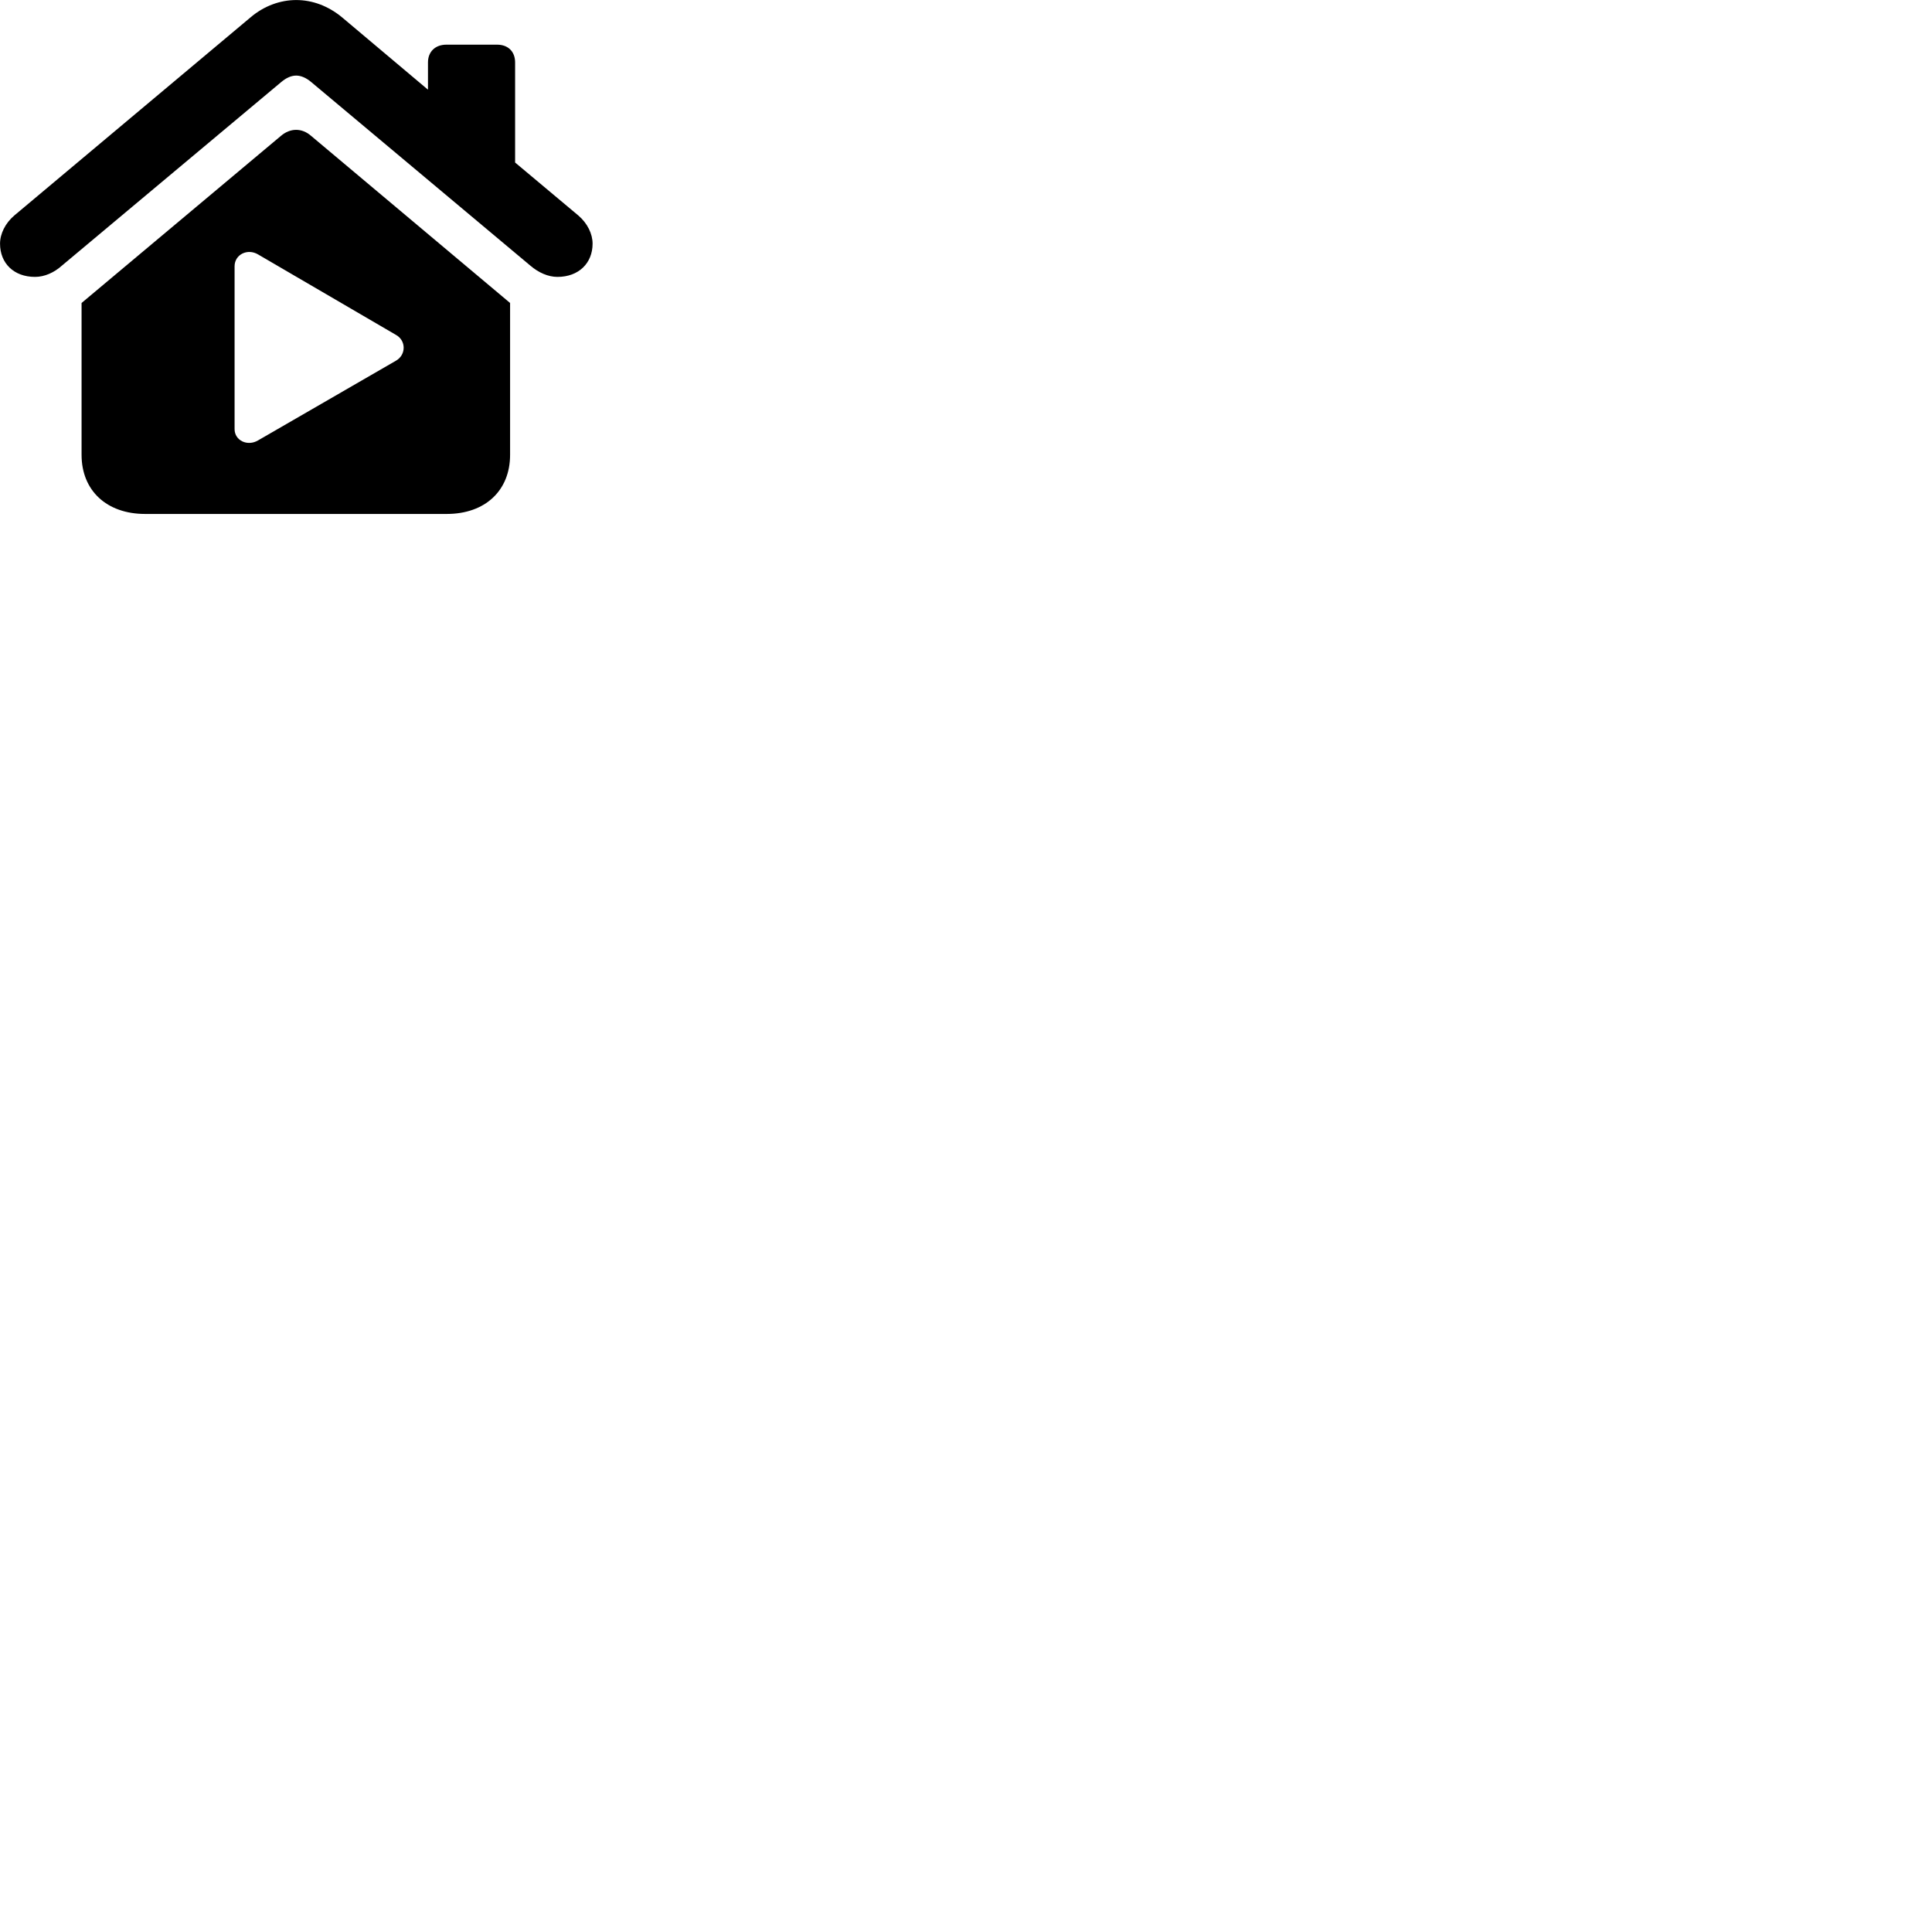 
        <svg xmlns="http://www.w3.org/2000/svg" viewBox="0 0 100 100">
            <path d="M1.812 14.332C2.302 14.332 2.802 14.112 3.212 13.742L14.562 4.242C14.812 4.032 15.072 3.912 15.332 3.912C15.582 3.912 15.852 4.032 16.102 4.242L27.442 13.742C27.872 14.112 28.372 14.332 28.852 14.332C29.952 14.332 30.672 13.622 30.672 12.612C30.672 12.102 30.402 11.552 29.932 11.152L26.662 8.412V3.232C26.662 2.672 26.302 2.312 25.732 2.312H23.102C22.532 2.312 22.152 2.672 22.152 3.232V4.642L17.722 0.912C16.992 0.302 16.162 0.002 15.332 0.002C14.512 0.002 13.662 0.302 12.952 0.912L0.742 11.152C0.272 11.552 0.002 12.102 0.002 12.612C0.002 13.622 0.712 14.332 1.812 14.332ZM4.222 23.542C4.222 25.392 5.522 26.602 7.512 26.602H23.122C25.112 26.602 26.402 25.392 26.402 23.542V15.682L16.102 7.032C15.622 6.612 15.022 6.622 14.542 7.032L4.222 15.682ZM12.142 22.212V13.782C12.142 13.172 12.812 12.842 13.362 13.172L20.492 17.332C21.022 17.622 21.032 18.362 20.492 18.672L13.362 22.792C12.812 23.122 12.142 22.802 12.142 22.212Z" />
        </svg>
    